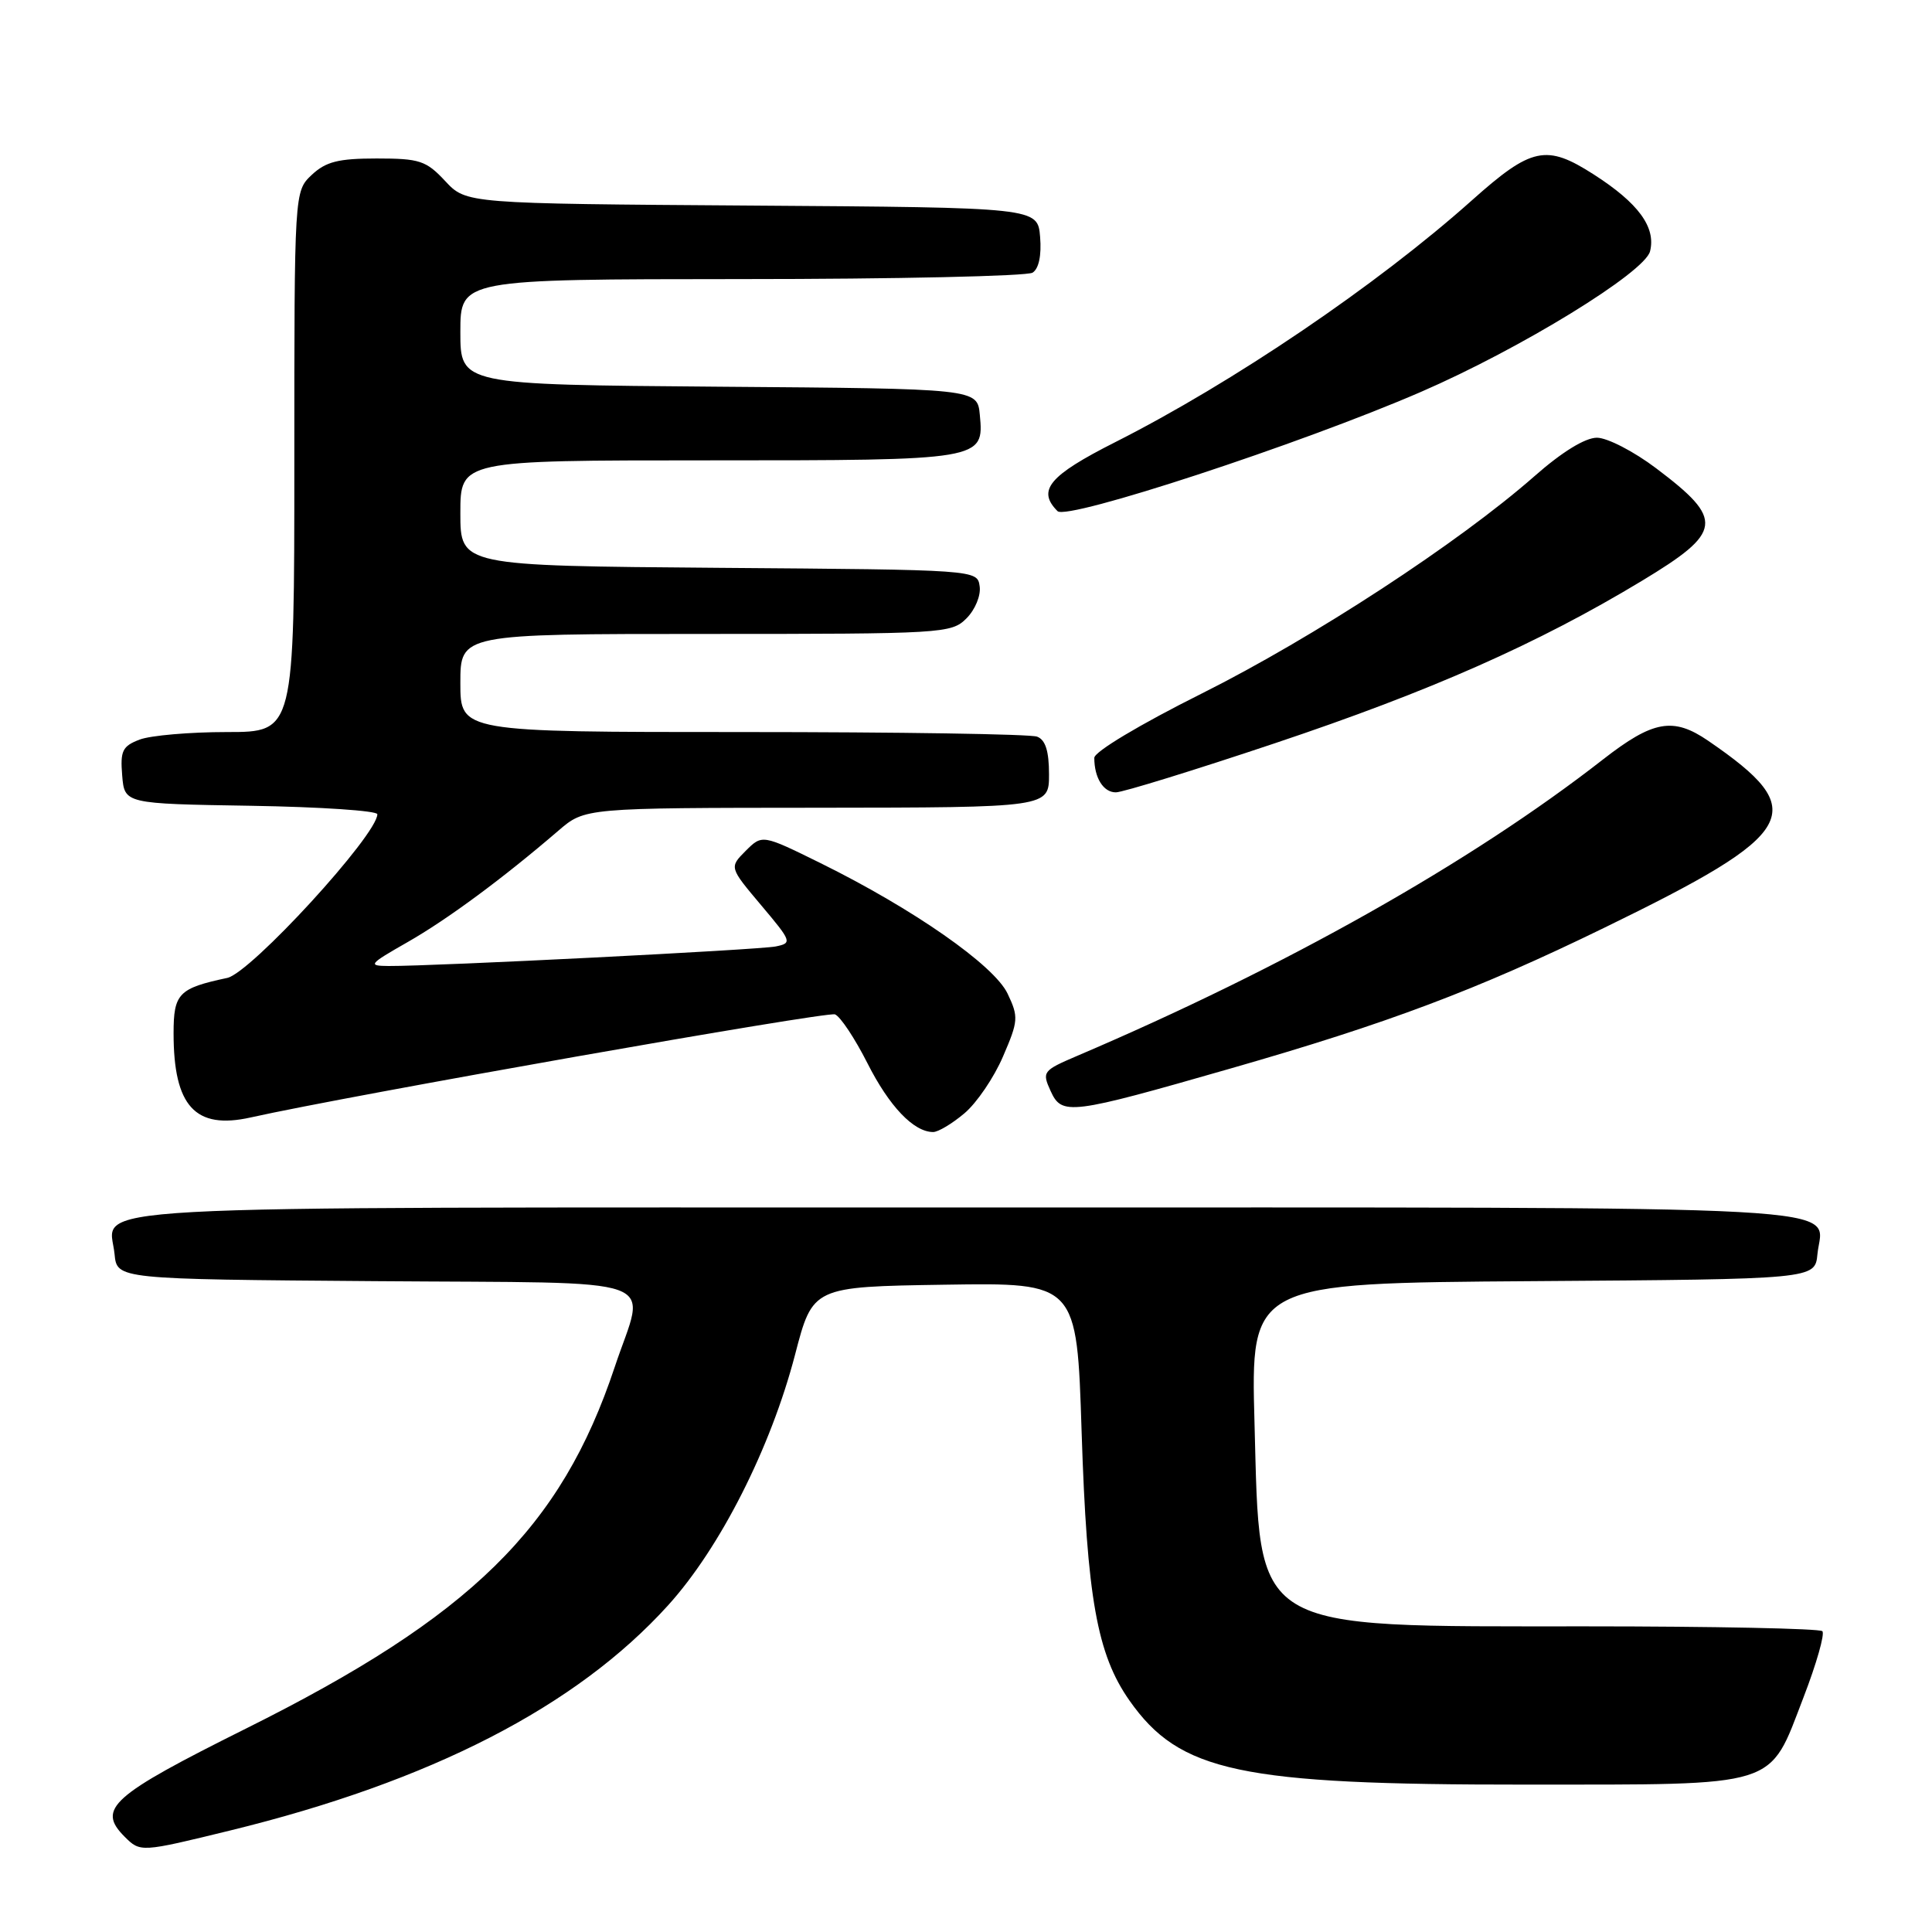 <?xml version="1.0" encoding="UTF-8" standalone="no"?>
<!DOCTYPE svg PUBLIC "-//W3C//DTD SVG 1.1//EN" "http://www.w3.org/Graphics/SVG/1.1/DTD/svg11.dtd" >
<svg xmlns="http://www.w3.org/2000/svg" xmlns:xlink="http://www.w3.org/1999/xlink" version="1.1" viewBox="0 0 256 256">
 <g >
 <path fill="currentColor"
d=" M 30.50 242.55 C 57.11 236.04 76.36 226.14 88.51 212.73 C 95.42 205.11 102.12 191.87 105.35 179.50 C 107.69 170.50 107.69 170.50 125.19 170.23 C 142.69 169.96 142.69 169.96 143.32 189.73 C 144.03 211.73 145.36 219.20 149.66 225.33 C 156.32 234.80 164.24 236.49 202.08 236.47 C 236.10 236.45 234.31 237.02 238.97 224.92 C 240.70 220.44 241.82 216.49 241.47 216.14 C 241.12 215.79 227.03 215.50 210.17 215.50 C 165.31 215.49 166.99 216.52 166.23 188.60 C 165.72 170.02 165.72 170.02 203.11 169.76 C 240.50 169.50 240.50 169.50 240.82 166.18 C 241.46 159.54 249.86 160.00 128.00 160.00 C 6.14 160.00 14.54 159.54 15.18 166.18 C 15.50 169.50 15.50 169.50 49.75 169.76 C 89.09 170.07 85.56 168.80 81.46 181.12 C 74.34 202.49 62.44 214.17 32.62 229.03 C 14.71 237.96 12.80 239.66 16.52 243.38 C 18.60 245.45 18.64 245.45 30.50 242.55 Z  M 127.79 147.52 C 129.41 146.16 131.71 142.78 132.90 140.00 C 134.94 135.28 134.98 134.75 133.51 131.66 C 131.72 127.90 121.04 120.45 108.75 114.38 C 101.00 110.56 101.00 110.56 98.81 112.74 C 96.63 114.93 96.63 114.93 100.85 119.94 C 104.92 124.77 104.99 124.96 102.79 125.41 C 100.58 125.86 57.58 128.03 51.50 128.00 C 48.69 127.98 48.85 127.78 54.00 124.84 C 59.29 121.82 66.60 116.42 74.00 110.06 C 77.50 107.05 77.50 107.05 108.25 107.03 C 139.00 107.00 139.00 107.00 139.00 102.61 C 139.00 99.52 138.53 98.03 137.42 97.61 C 136.55 97.27 119.00 97.00 98.42 97.00 C 61.00 97.00 61.00 97.00 61.00 90.50 C 61.00 84.00 61.00 84.00 93.50 84.00 C 124.99 84.00 126.06 83.94 128.06 81.94 C 129.21 80.79 129.99 78.91 129.81 77.69 C 129.50 75.50 129.50 75.50 95.25 75.24 C 61.00 74.97 61.00 74.97 61.00 67.99 C 61.00 61.00 61.00 61.00 93.81 61.00 C 130.28 61.00 130.40 60.98 129.83 54.96 C 129.50 51.50 129.50 51.50 95.25 51.24 C 61.00 50.97 61.00 50.97 61.00 43.99 C 61.00 37.00 61.00 37.00 98.25 36.98 C 118.74 36.98 136.09 36.59 136.82 36.13 C 137.65 35.61 138.02 33.84 137.82 31.40 C 137.50 27.50 137.50 27.50 99.64 27.24 C 61.78 26.98 61.78 26.98 58.99 23.99 C 56.46 21.28 55.60 21.00 49.91 21.00 C 44.84 21.00 43.18 21.42 41.31 23.17 C 39.00 25.35 39.00 25.35 39.00 61.17 C 39.00 97.00 39.00 97.00 30.07 97.00 C 25.15 97.00 19.95 97.45 18.50 98.00 C 16.22 98.87 15.92 99.49 16.19 102.75 C 16.50 106.50 16.50 106.50 33.25 106.77 C 42.46 106.92 50.00 107.43 50.00 107.89 C 50.00 110.62 33.22 128.93 30.11 129.58 C 23.67 130.95 23.00 131.64 23.00 136.91 C 23.00 146.58 25.86 149.71 33.21 148.07 C 46.23 145.16 109.55 134.00 110.64 134.41 C 111.35 134.69 113.28 137.60 114.94 140.88 C 117.83 146.60 121.07 150.00 123.65 150.00 C 124.31 150.00 126.17 148.89 127.79 147.52 Z  M 163.13 141.56 C 183.90 135.60 195.67 131.17 212.50 122.97 C 238.45 110.34 240.02 107.53 226.35 98.16 C 221.71 94.98 219.05 95.46 212.42 100.62 C 194.96 114.25 170.30 128.15 142.75 139.90 C 138.17 141.86 138.05 142.01 139.21 144.56 C 140.71 147.84 141.68 147.72 163.13 141.56 Z  M 168.94 98.48 C 189.58 91.57 203.77 85.29 217.55 76.97 C 228.30 70.48 228.50 68.88 219.46 62.06 C 216.50 59.82 212.97 58.00 211.60 58.00 C 210.04 58.00 206.96 59.89 203.31 63.11 C 193.27 71.93 174.04 84.49 159.25 91.89 C 151.01 96.01 145.00 99.61 145.00 100.42 C 145.00 103.07 146.21 105.00 147.86 104.99 C 148.76 104.99 158.25 102.06 168.94 98.48 Z  M 188.28 51.93 C 201.46 46.22 217.93 36.11 218.64 33.30 C 219.44 30.11 217.10 26.91 211.17 23.11 C 204.89 19.08 202.94 19.49 195.04 26.54 C 182.45 37.78 163.38 50.70 147.75 58.60 C 139.01 63.02 137.37 64.97 140.13 67.73 C 141.39 68.99 172.41 58.81 188.28 51.93 Z "/>
</g>
</svg>